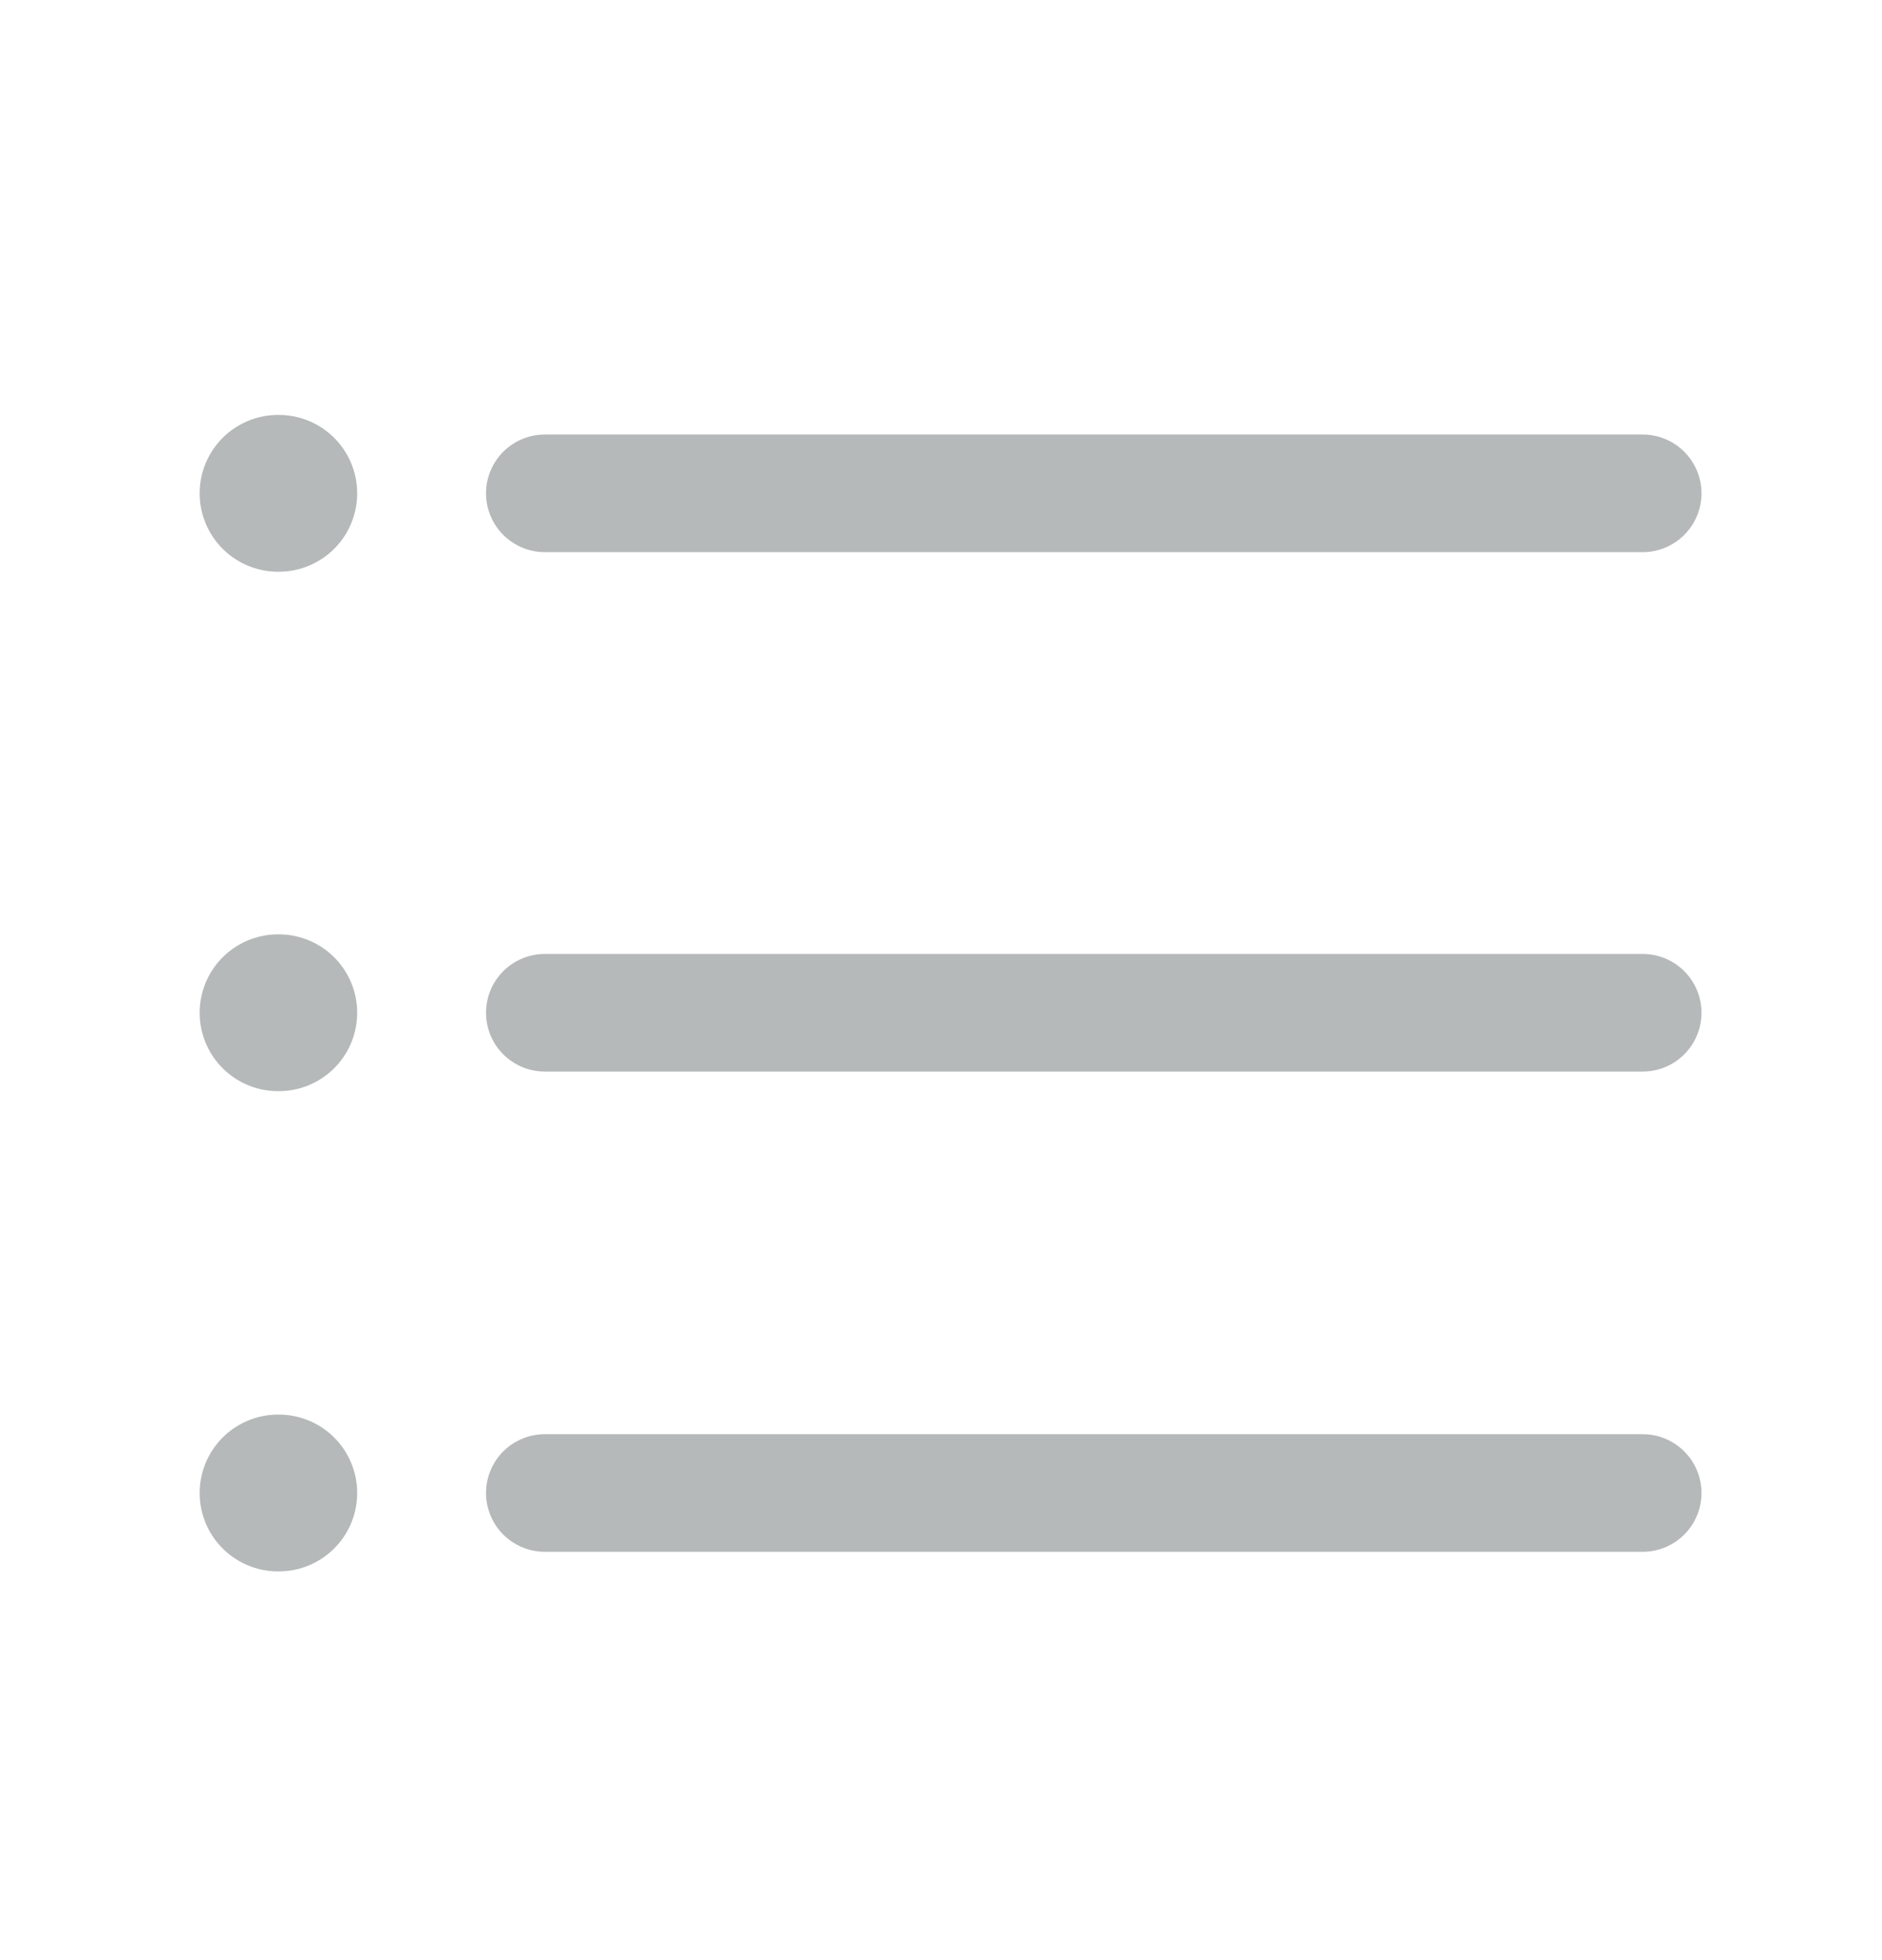 <svg width="24" height="25" viewBox="0 0 24 25" fill="none" xmlns="http://www.w3.org/2000/svg">
<path d="M6.948 6.292H20.948" stroke="#B6B9B9" stroke-width="1.5" stroke-linecap="round" stroke-linejoin="round"/>
<path d="M6.948 12.917H20.948" stroke="#B6B9B9" stroke-width="1.5" stroke-linecap="round" stroke-linejoin="round"/>
<path d="M6.948 19.042H20.948" stroke="#B6B9B9" stroke-width="1.5" stroke-linecap="round" stroke-linejoin="round"/>
<path d="M3.546 6.292H3.555" stroke="#B6B9B9" stroke-width="2" stroke-linecap="round" stroke-linejoin="round"/>
<path d="M3.546 12.917H3.555" stroke="#B6B9B9" stroke-width="2" stroke-linecap="round" stroke-linejoin="round"/>
<path d="M3.546 19.042H3.555" stroke="#B6B9B9" stroke-width="2" stroke-linecap="round" stroke-linejoin="round"/>
</svg>
